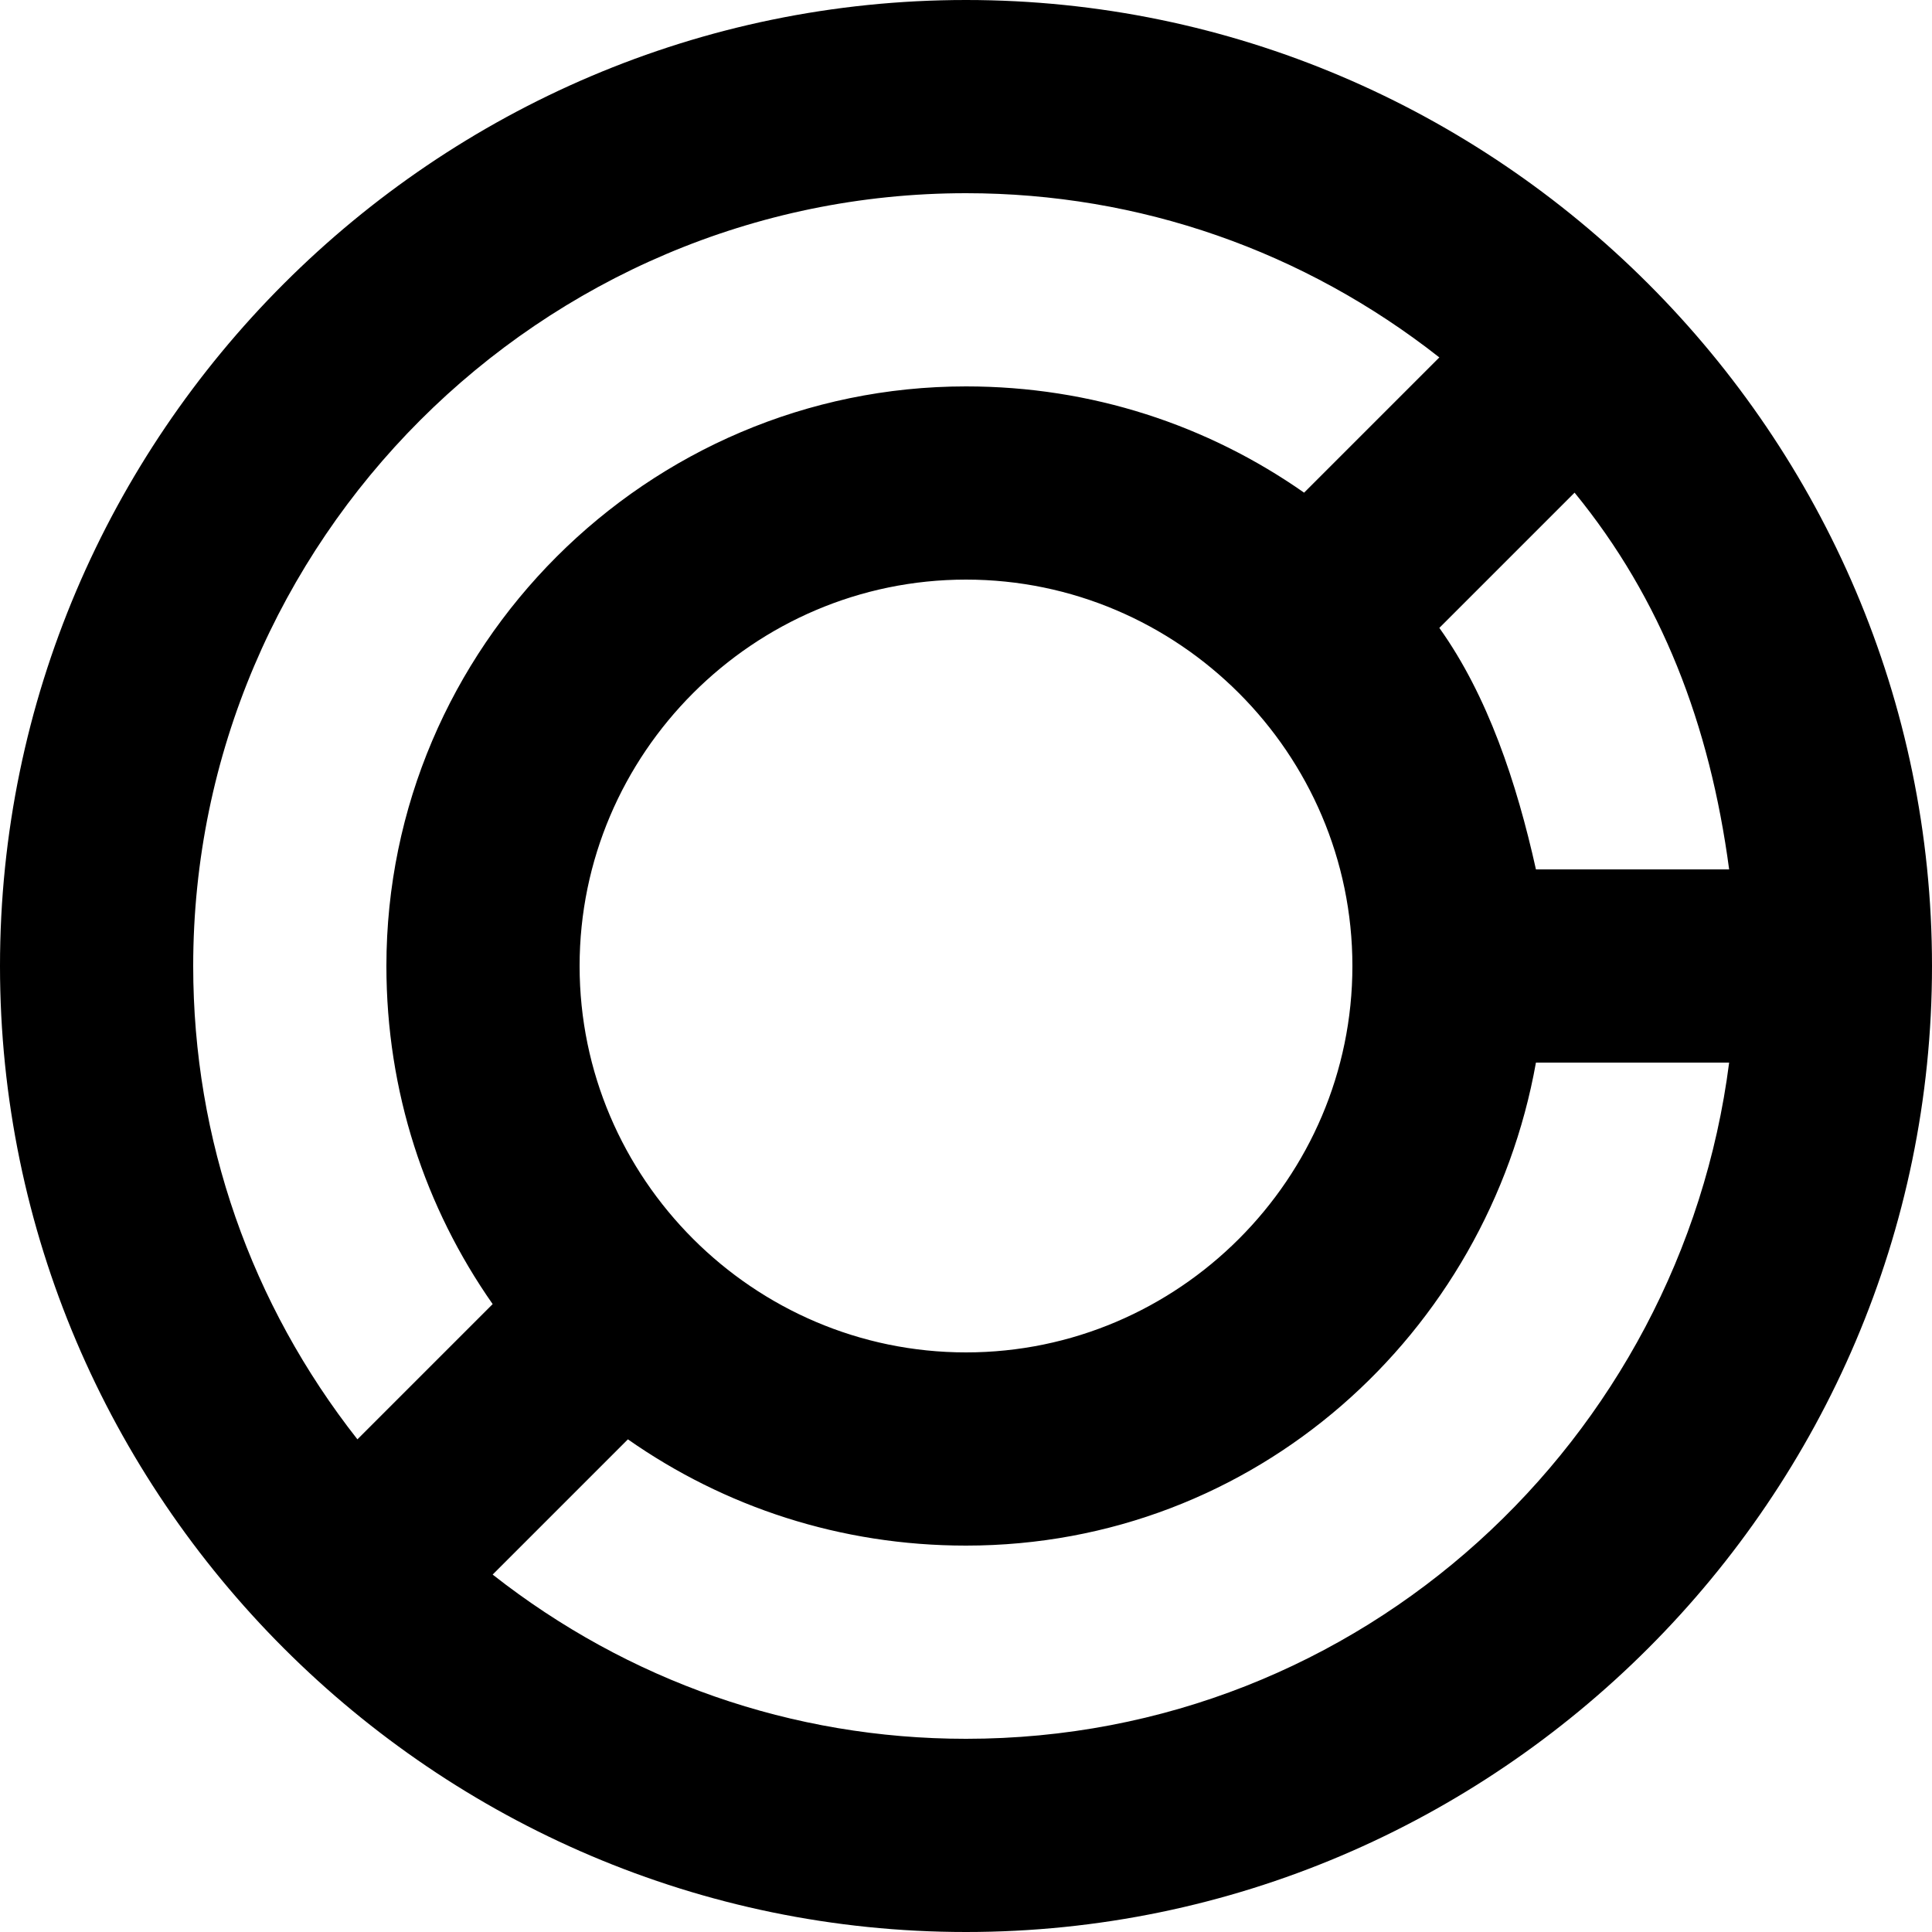 <?xml version="1.0" encoding="utf-8"?>
<!-- Generator: Adobe Illustrator 19.0.0, SVG Export Plug-In . SVG Version: 6.00 Build 0)  -->
<svg version="1.1" id="Market_and_Economics" xmlns="http://www.w3.org/2000/svg" xmlns:xlink="http://www.w3.org/1999/xlink"
	 x="0px" y="0px" viewBox="0 0 20 20" style="enable-background:new 0 0 20 20;" xml:space="preserve">
<path d="M10,0C4.5,0,0,4.5,0,10c0,5.5,4.5,10,10,10c5.5,0,10-4.5,10-10C20,4.5,15.5,0,10,0z M17.9,9h-2c-0.2-0.9-0.5-1.8-1-2.5
	l1.4-1.4C17.2,6.2,17.7,7.5,17.9,9z M6,10c0-2.2,1.8-4,4-4c2.2,0,4,1.8,4,4c0,2.2-1.8,4-4,4C7.8,14,6,12.2,6,10z M10,2
	c1.8,0,3.5,0.6,4.9,1.7l-1.4,1.4C12.5,4.4,11.3,4,10,4c-3.3,0-6,2.7-6,6c0,1.3,0.4,2.5,1.1,3.5l-1.4,1.4C2.6,13.5,2,11.8,2,10
	C2,5.6,5.6,2,10,2z M10,18c-1.8,0-3.5-0.6-4.9-1.7l1.4-1.4c1,0.7,2.2,1.1,3.5,1.1c3,0,5.4-2.2,5.9-5h2C17.4,14.9,14.1,18,10,18z"/>
</svg>
